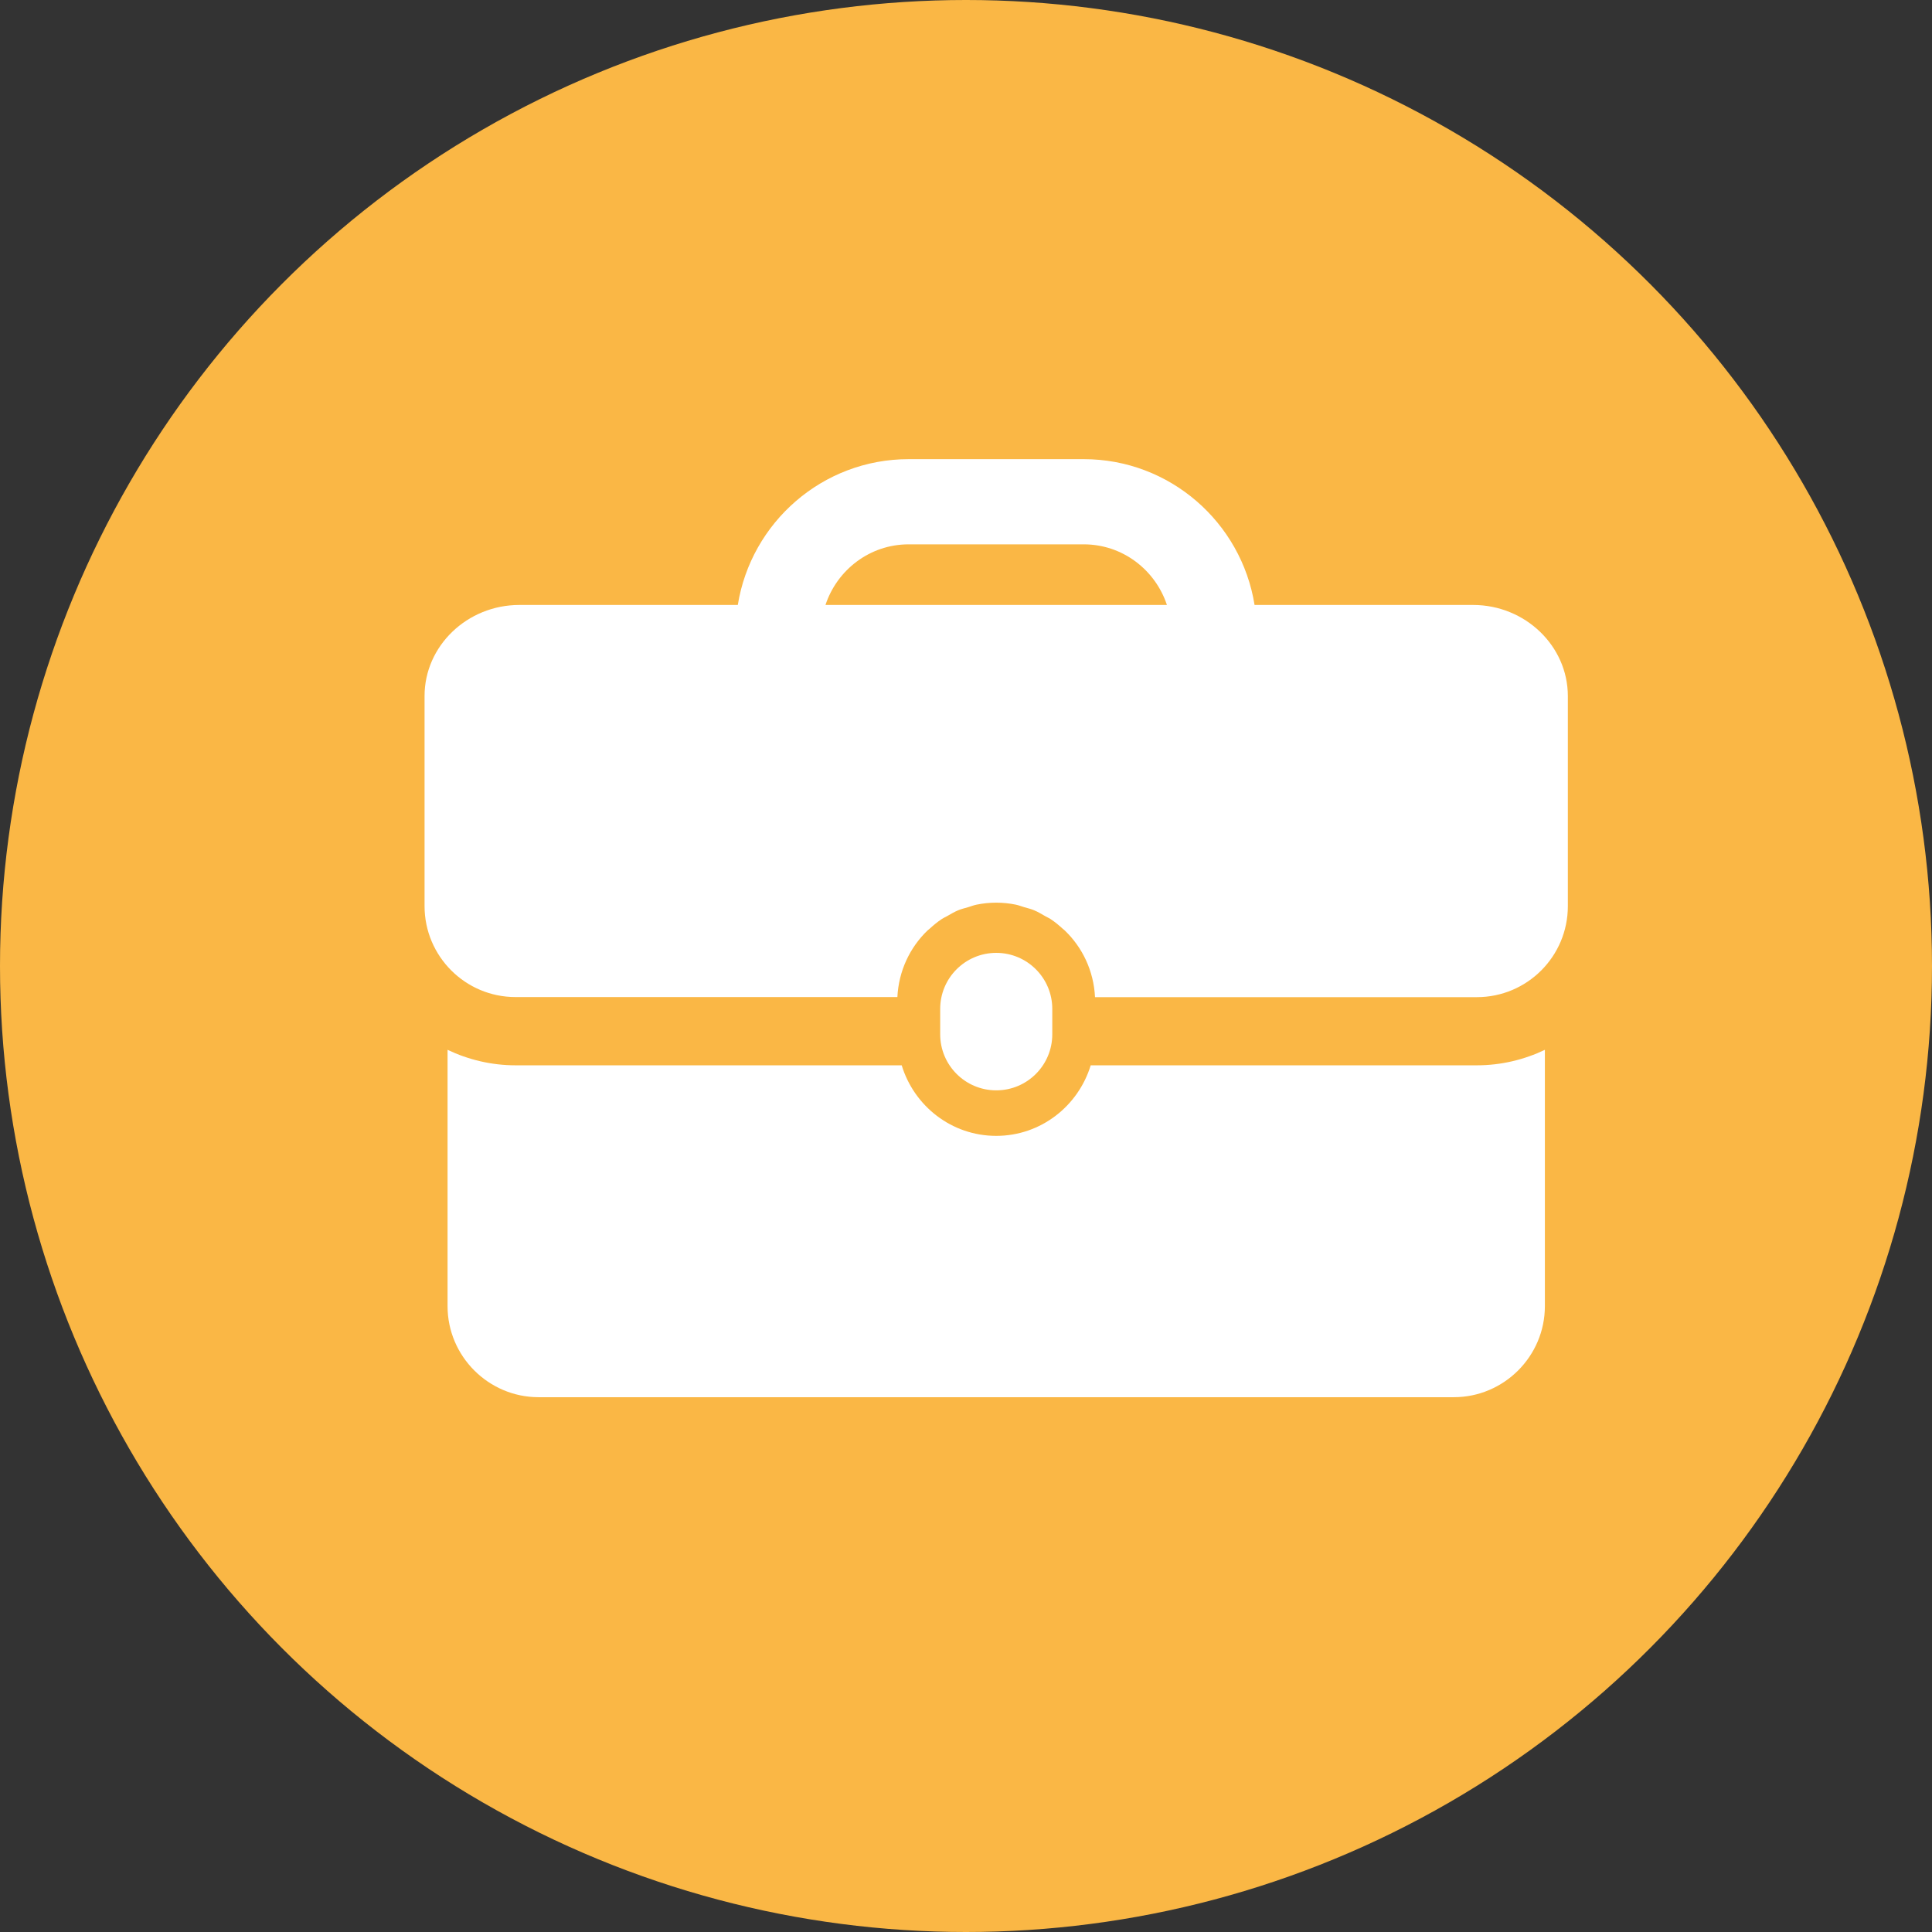 <?xml version="1.0" encoding="utf-8"?>
<!-- Generator: Adobe Illustrator 17.0.0, SVG Export Plug-In . SVG Version: 6.00 Build 0)  -->
<!DOCTYPE svg PUBLIC "-//W3C//DTD SVG 1.1//EN" "http://www.w3.org/Graphics/SVG/1.1/DTD/svg11.dtd">
<svg version="1.1" id="Layer_1" xmlns="http://www.w3.org/2000/svg" xmlns:xlink="http://www.w3.org/1999/xlink" x="0px" y="0px"
	 width="64px" height="64px" viewBox="0 0 64 64" enable-background="new 0 0 64 64" xml:space="preserve">
<rect x="0" y="0" width="64" height="64" fill="#333333" stroke="none"/>
<g>
	<g>
		<circle fill="#FAB745" cx="32" cy="32" r="32"/>
	</g>
	<g>
		<g>
			<g>
				<path fill="#FFFFFF" d="M34.858,34.263v-0.842c0-1.025-0.832-1.856-1.856-1.856c-1.026,0-1.857,0.831-1.857,1.856v0.842
					c0,1.024,0.831,1.856,1.857,1.856C34.026,36.12,34.858,35.288,34.858,34.263z"/>
				<path fill="#FFFFFF" d="M36.131,35.29c-0.411,1.347-1.651,2.337-3.13,2.337c-1.48,0-2.72-0.989-3.131-2.337H17.08
					c-0.807,0-1.57-0.188-2.254-0.513v8.492c0,1.658,1.357,3.015,3.015,3.015h30.32c1.658,0,3.015-1.357,3.015-3.015v-8.492
					c-0.684,0.326-1.447,0.513-2.254,0.513L36.131,35.29L36.131,35.29z"/>
				<path fill="#FFFFFF" d="M48.796,20.04h-7.237c-0.436-2.733-2.805-4.83-5.659-4.83H30.1c-2.854,0-5.221,2.097-5.659,4.83h-7.236
					c-1.728,0-3.141,1.357-3.141,3.015v6.959c0,1.664,1.35,3.015,3.015,3.015h12.648c0.043-0.866,0.415-1.648,1.004-2.211
					c0.018-0.017,0.039-0.031,0.058-0.047c0.13-0.12,0.266-0.233,0.415-0.331c0.053-0.035,0.113-0.06,0.168-0.091
					c0.122-0.07,0.243-0.143,0.375-0.197c0.103-0.043,0.215-0.068,0.323-0.1c0.093-0.028,0.182-0.065,0.28-0.084
					c0.211-0.043,0.429-0.066,0.651-0.066c0.223,0,0.44,0.023,0.65,0.066c0.096,0.02,0.186,0.057,0.28,0.084
					c0.109,0.032,0.219,0.057,0.323,0.101c0.131,0.054,0.251,0.127,0.373,0.197c0.055,0.032,0.115,0.057,0.17,0.092
					c0.148,0.097,0.283,0.21,0.414,0.33c0.019,0.017,0.042,0.031,0.059,0.049c0.589,0.564,0.961,1.343,1.004,2.211h12.648
					c1.665,0,3.015-1.35,3.015-3.015v-6.959C51.936,21.397,50.523,20.04,48.796,20.04z M27.345,20.04
					c0.384-1.162,1.468-2.008,2.756-2.008H35.9c1.288,0,2.371,0.846,2.756,2.008H27.345z"/>
			</g>
		</g>
	</g>
</g>
</svg>
